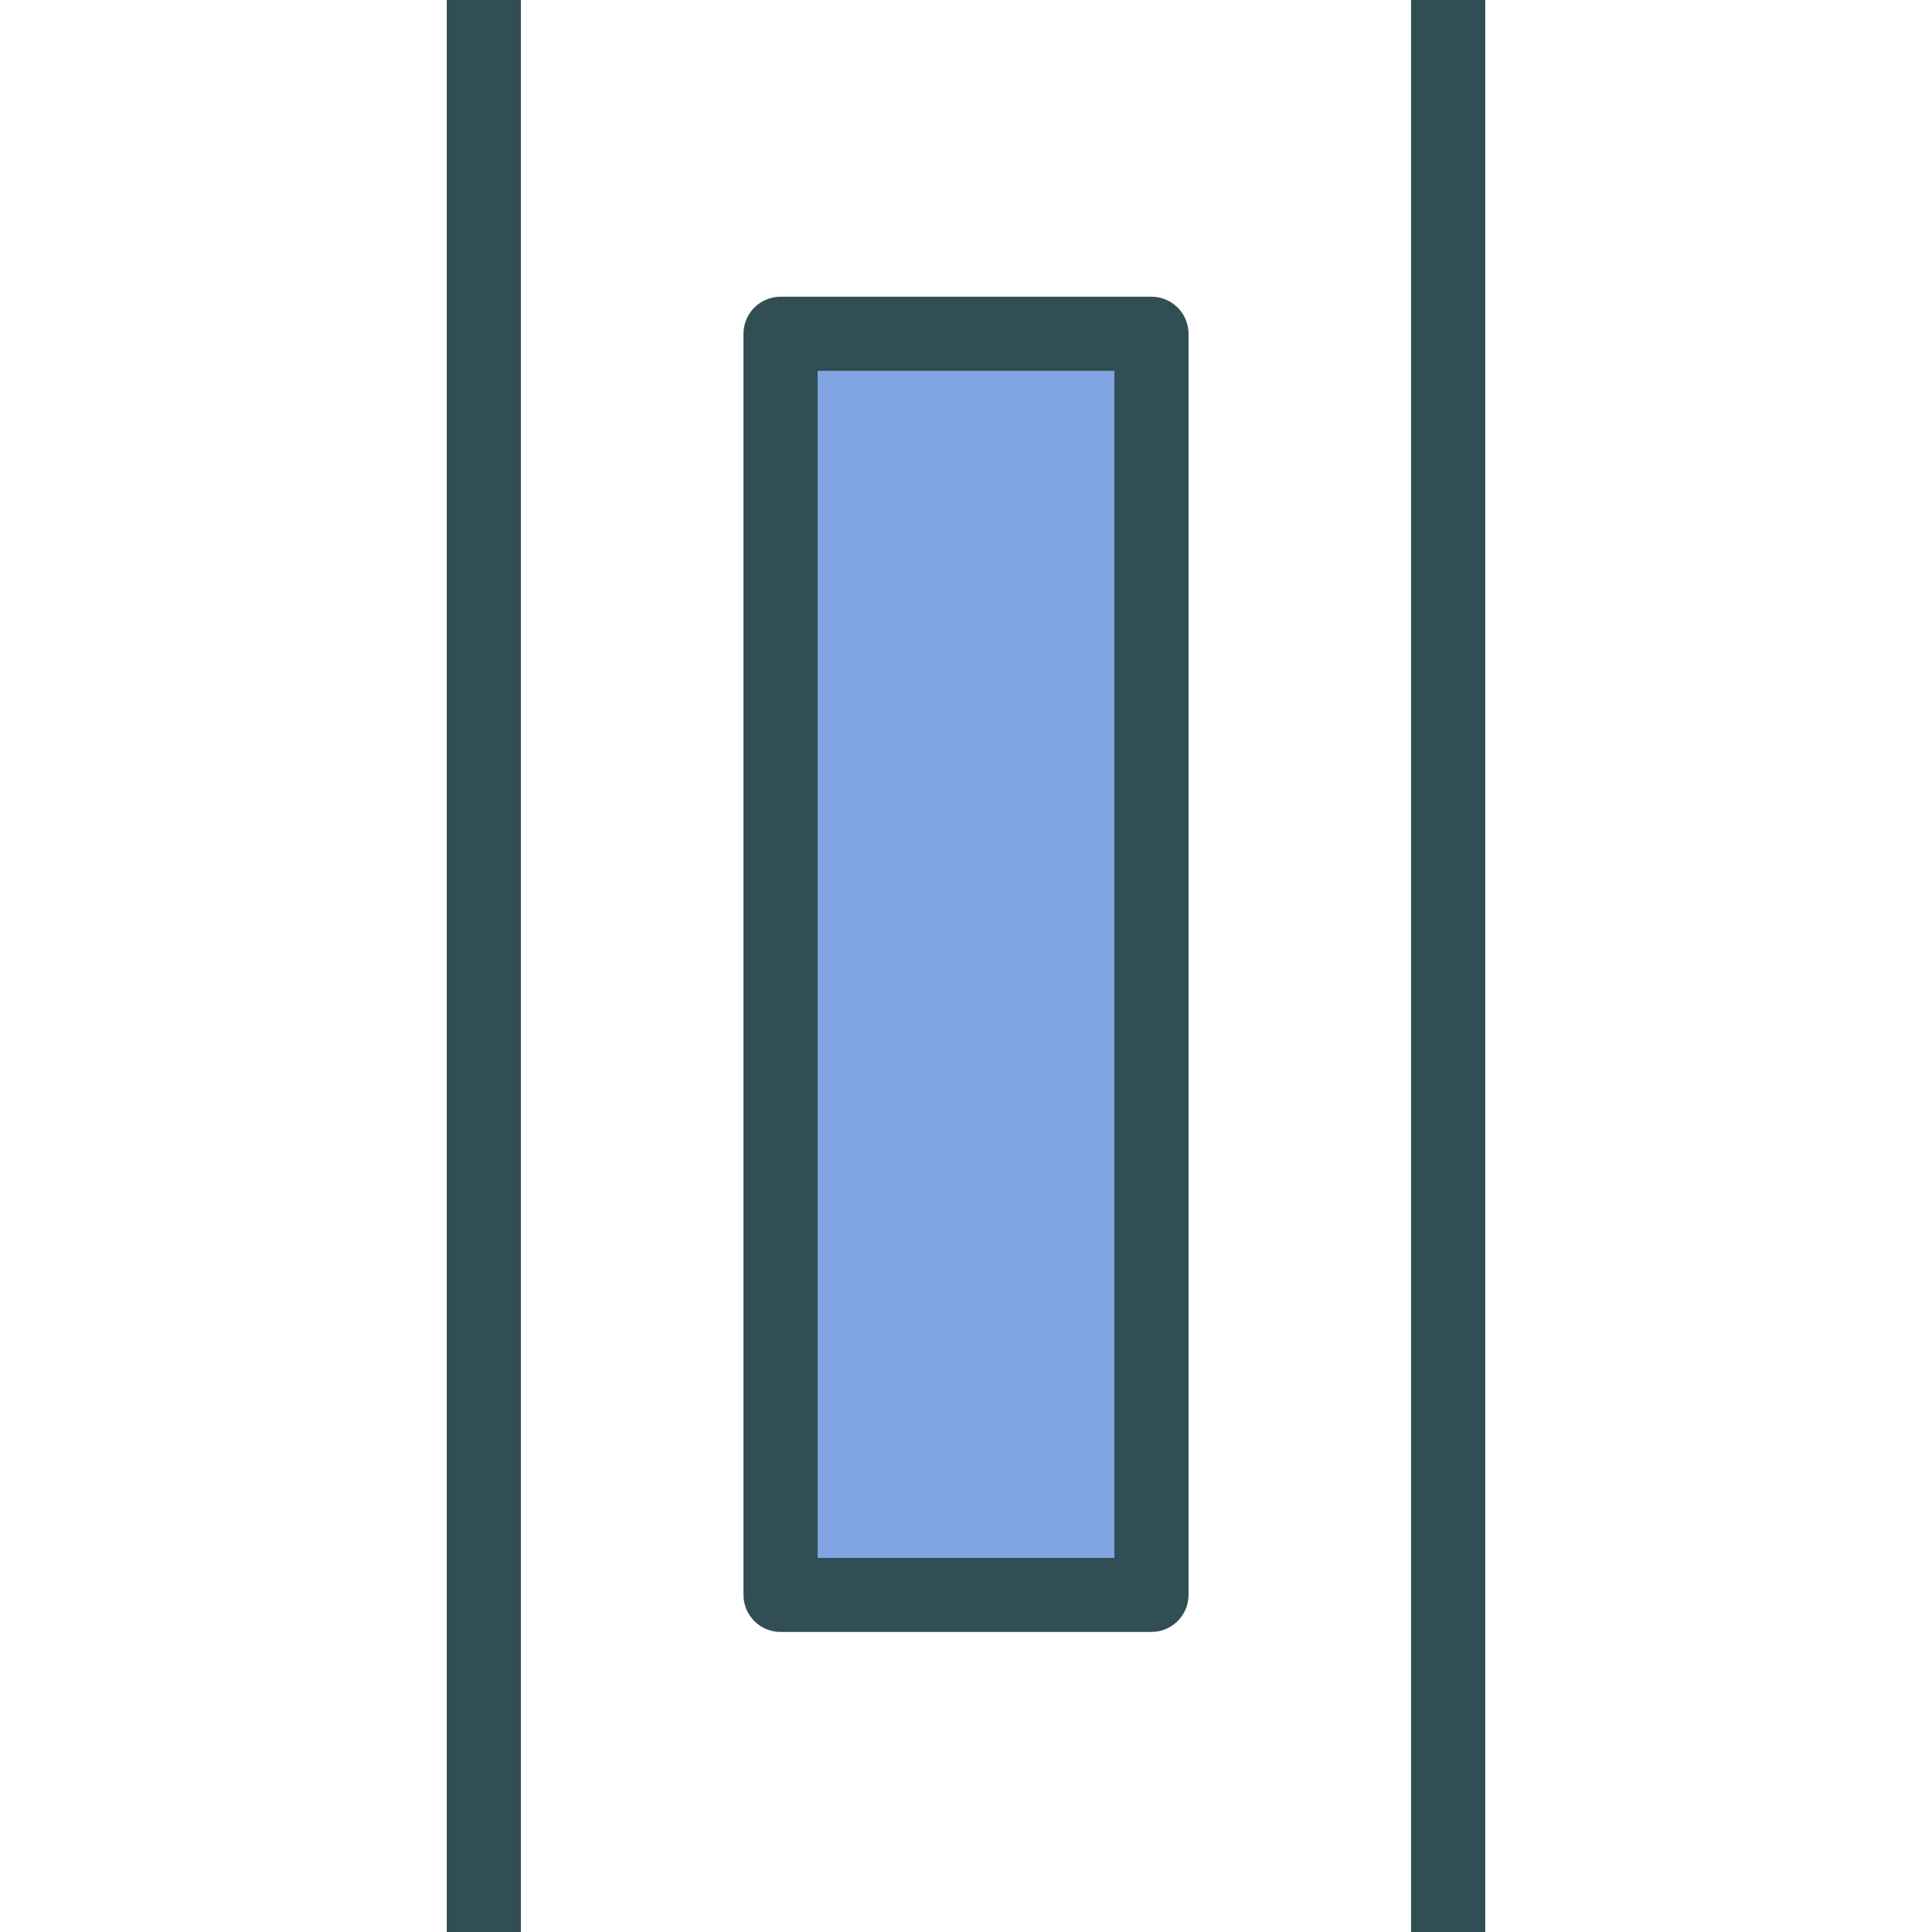 <?xml version="1.0" encoding="iso-8859-1"?>
<!-- Generator: Adobe Illustrator 19.0.0, SVG Export Plug-In . SVG Version: 6.00 Build 0)  -->
<svg version="1.1" id="Layer_1" xmlns="http://www.w3.org/2000/svg" xmlns:xlink="http://www.w3.org/1999/xlink" x="0px" y="0px"
	 viewBox="0 0 512.001 512.001" style="enable-background:new 0 0 512.001 512.001;" xml:space="preserve">
<rect x="216.684" y="98.292" style="fill:#81A4E3;" width="78.633" height="314.533"/>
<g>
	<path style="fill:#314E55;" d="M305.147,78.633h-98.292c-5.428,0-9.829,4.401-9.829,9.829v334.192c0,5.428,4.401,9.829,9.829,9.829
		h98.292c5.428,0,9.829-4.401,9.829-9.829V88.463C314.976,83.034,310.575,78.633,305.147,78.633z M295.317,412.825h-78.633V98.292
		h78.633V412.825z"/>
	<rect x="118.392" style="fill:#314E55;" width="19.658" height="512.001"/>
	<rect x="373.951" style="fill:#314E55;" width="19.658" height="512.001"/>
</g>
<g>
</g>
<g>
</g>
<g>
</g>
<g>
</g>
<g>
</g>
<g>
</g>
<g>
</g>
<g>
</g>
<g>
</g>
<g>
</g>
<g>
</g>
<g>
</g>
<g>
</g>
<g>
</g>
<g>
</g>
</svg>

